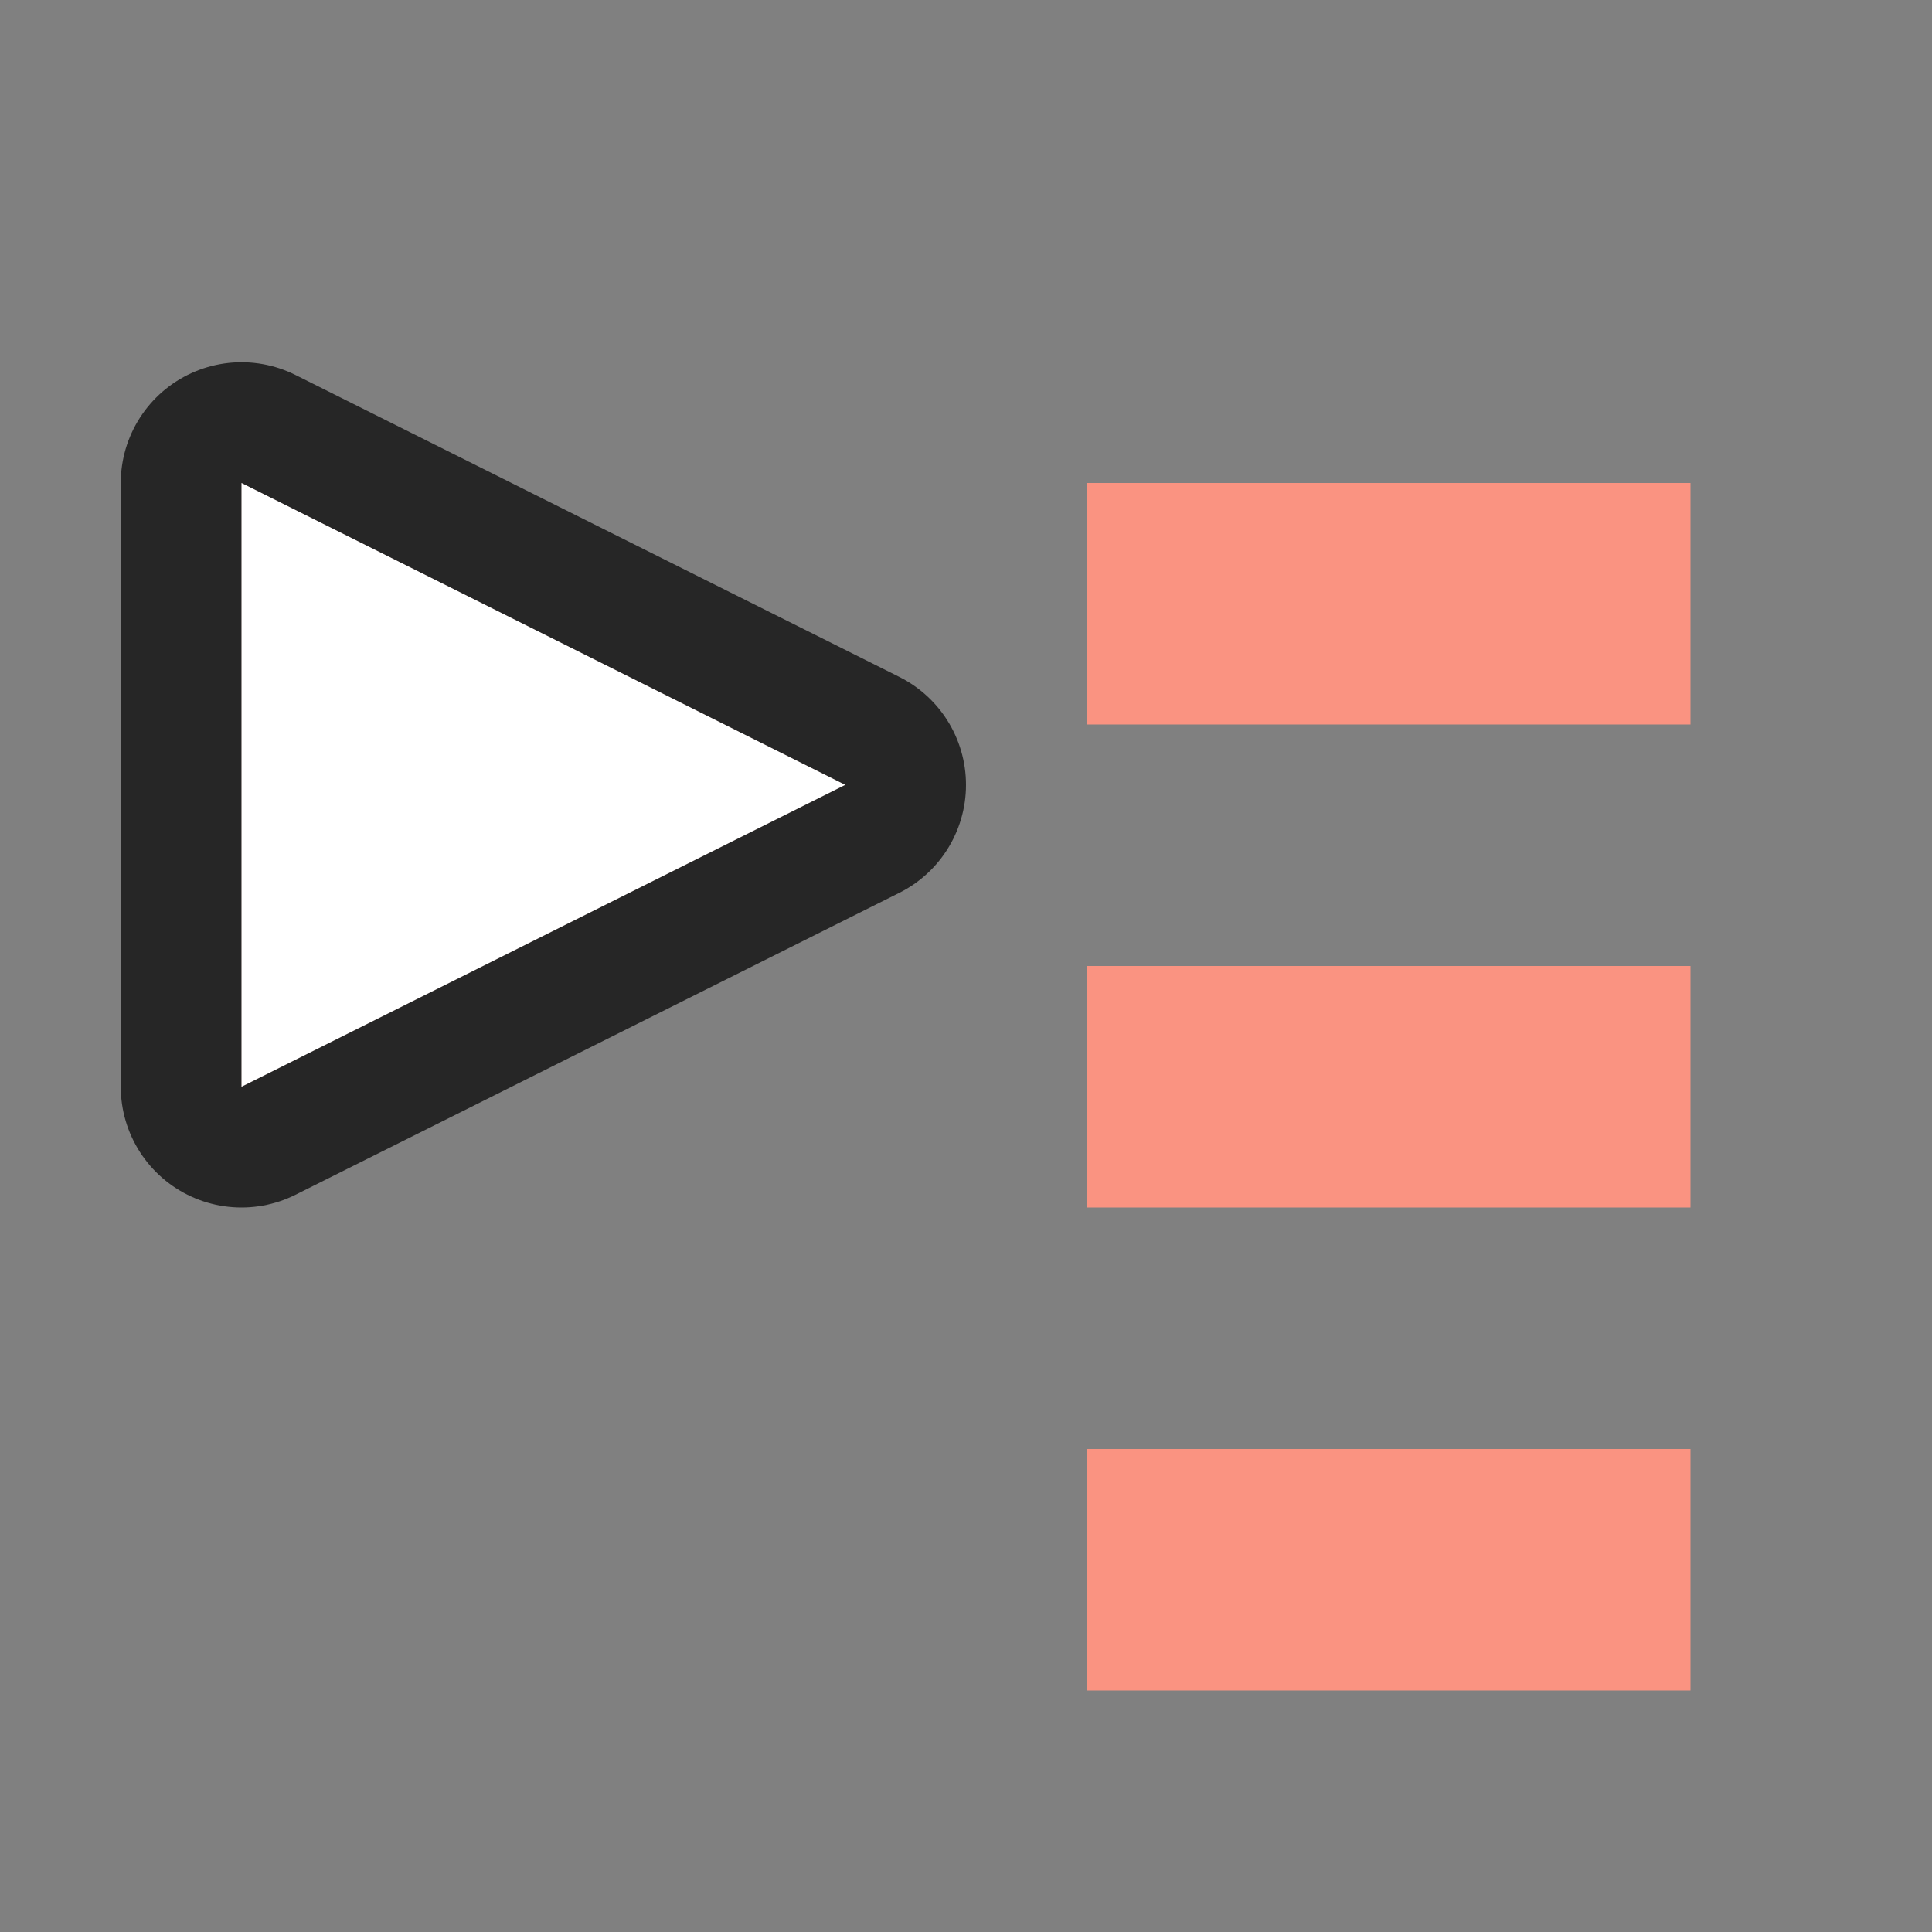 <?xml version="1.0" encoding="UTF-8" standalone="no"?>
<svg
   xmlns:dc="http://purl.org/dc/elements/1.1/"
   xmlns:cc="http://creativecommons.org/ns#"
   xmlns:rdf="http://www.w3.org/1999/02/22-rdf-syntax-ns#"
   xmlns:svg="http://www.w3.org/2000/svg"
   xmlns="http://www.w3.org/2000/svg"
   xmlns:sodipodi="http://sodipodi.sourceforge.net/DTD/sodipodi-0.dtd"
   xmlns:inkscape="http://www.inkscape.org/namespaces/inkscape"
   viewBox="0 0 16 16"
   version="1.1"
   id="svg6"
   sodipodi:docname="sc_decrementsublevels.svg"
   inkscape:export-filename="/home/jupiter007/Libreoffice yaru theme fullcolor/build/cmd/sc_decrementsublevels.png"
   inkscape:export-xdpi="96"
   inkscape:export-ydpi="96"
   inkscape:version="0.92.5 (2060ec1f9f, 2020-04-08)">
  <rect x="0" y="0" width="16" height="16" fill="#808080" stroke="none"/>
  <defs
     id="defs10" />
  <sodipodi:namedview
     pagecolor="#ffffff"
     bordercolor="#666666"
     borderopacity="1"
     objecttolerance="10"
     gridtolerance="10"
     guidetolerance="10"
     inkscape:pageopacity="0"
     inkscape:pageshadow="2"
     inkscape:window-width="1920"
     inkscape:window-height="1011"
     id="namedview8"
     showgrid="true"
     inkscape:zoom="41.7193"
     inkscape:cx="4.1839148"
     inkscape:cy="5.9196236"
     inkscape:window-x="0"
     inkscape:window-y="32"
     inkscape:window-maximized="1"
     inkscape:current-layer="svg6">
    <inkscape:grid
       type="xygrid"
       id="grid838" />
  </sodipodi:namedview>
  <path
     inkscape:connector-curvature="0"
     id="path836"
     d="m 2,9 5,-2.5 -5,-2.5 z"
     style="opacity:0.7;fill:#fa9381;fill-opacity:1;stroke:#000000;stroke-width:2;stroke-linecap:butt;stroke-linejoin:round;stroke-miterlimit:4;stroke-dasharray:none;stroke-opacity:1"
     sodipodi:nodetypes="cccc" />
  <path
     style="fill:#ffffff;fill-opacity:1;stroke:none;stroke-width:1px;stroke-linecap:butt;stroke-linejoin:miter;stroke-opacity:1"
     d="m 2,9 5,-2.5 -5,-2.5 z"
     id="path834"
     inkscape:connector-curvature="0"
     sodipodi:nodetypes="cccc" />
  <rect
     id="rect2-4"
     overflow="visible"
     y="-14"
     x="9"
     width="5"
     style="color:#bebebe;overflow:visible;fill:#fa9381;fill-opacity:1;stroke-width:0.845;marker:none"
     height="2"
     transform="scale(1,-1)" />
  <rect
     id="rect4-4"
     overflow="visible"
     y="-10"
     x="9"
     width="5"
     style="color:#bebebe;overflow:visible;fill:#fa9381;fill-opacity:1;stroke-width:1;marker:none"
     height="2"
     transform="scale(1,-1)" />
  <rect
     height="2"
     style="color:#bebebe;overflow:visible;fill:#fa9381;fill-opacity:1;stroke-width:1;marker:none"
     width="5"
     x="9"
     y="-6"
     overflow="visible"
     id="rect822"
     transform="scale(1,-1)" />
</svg>
